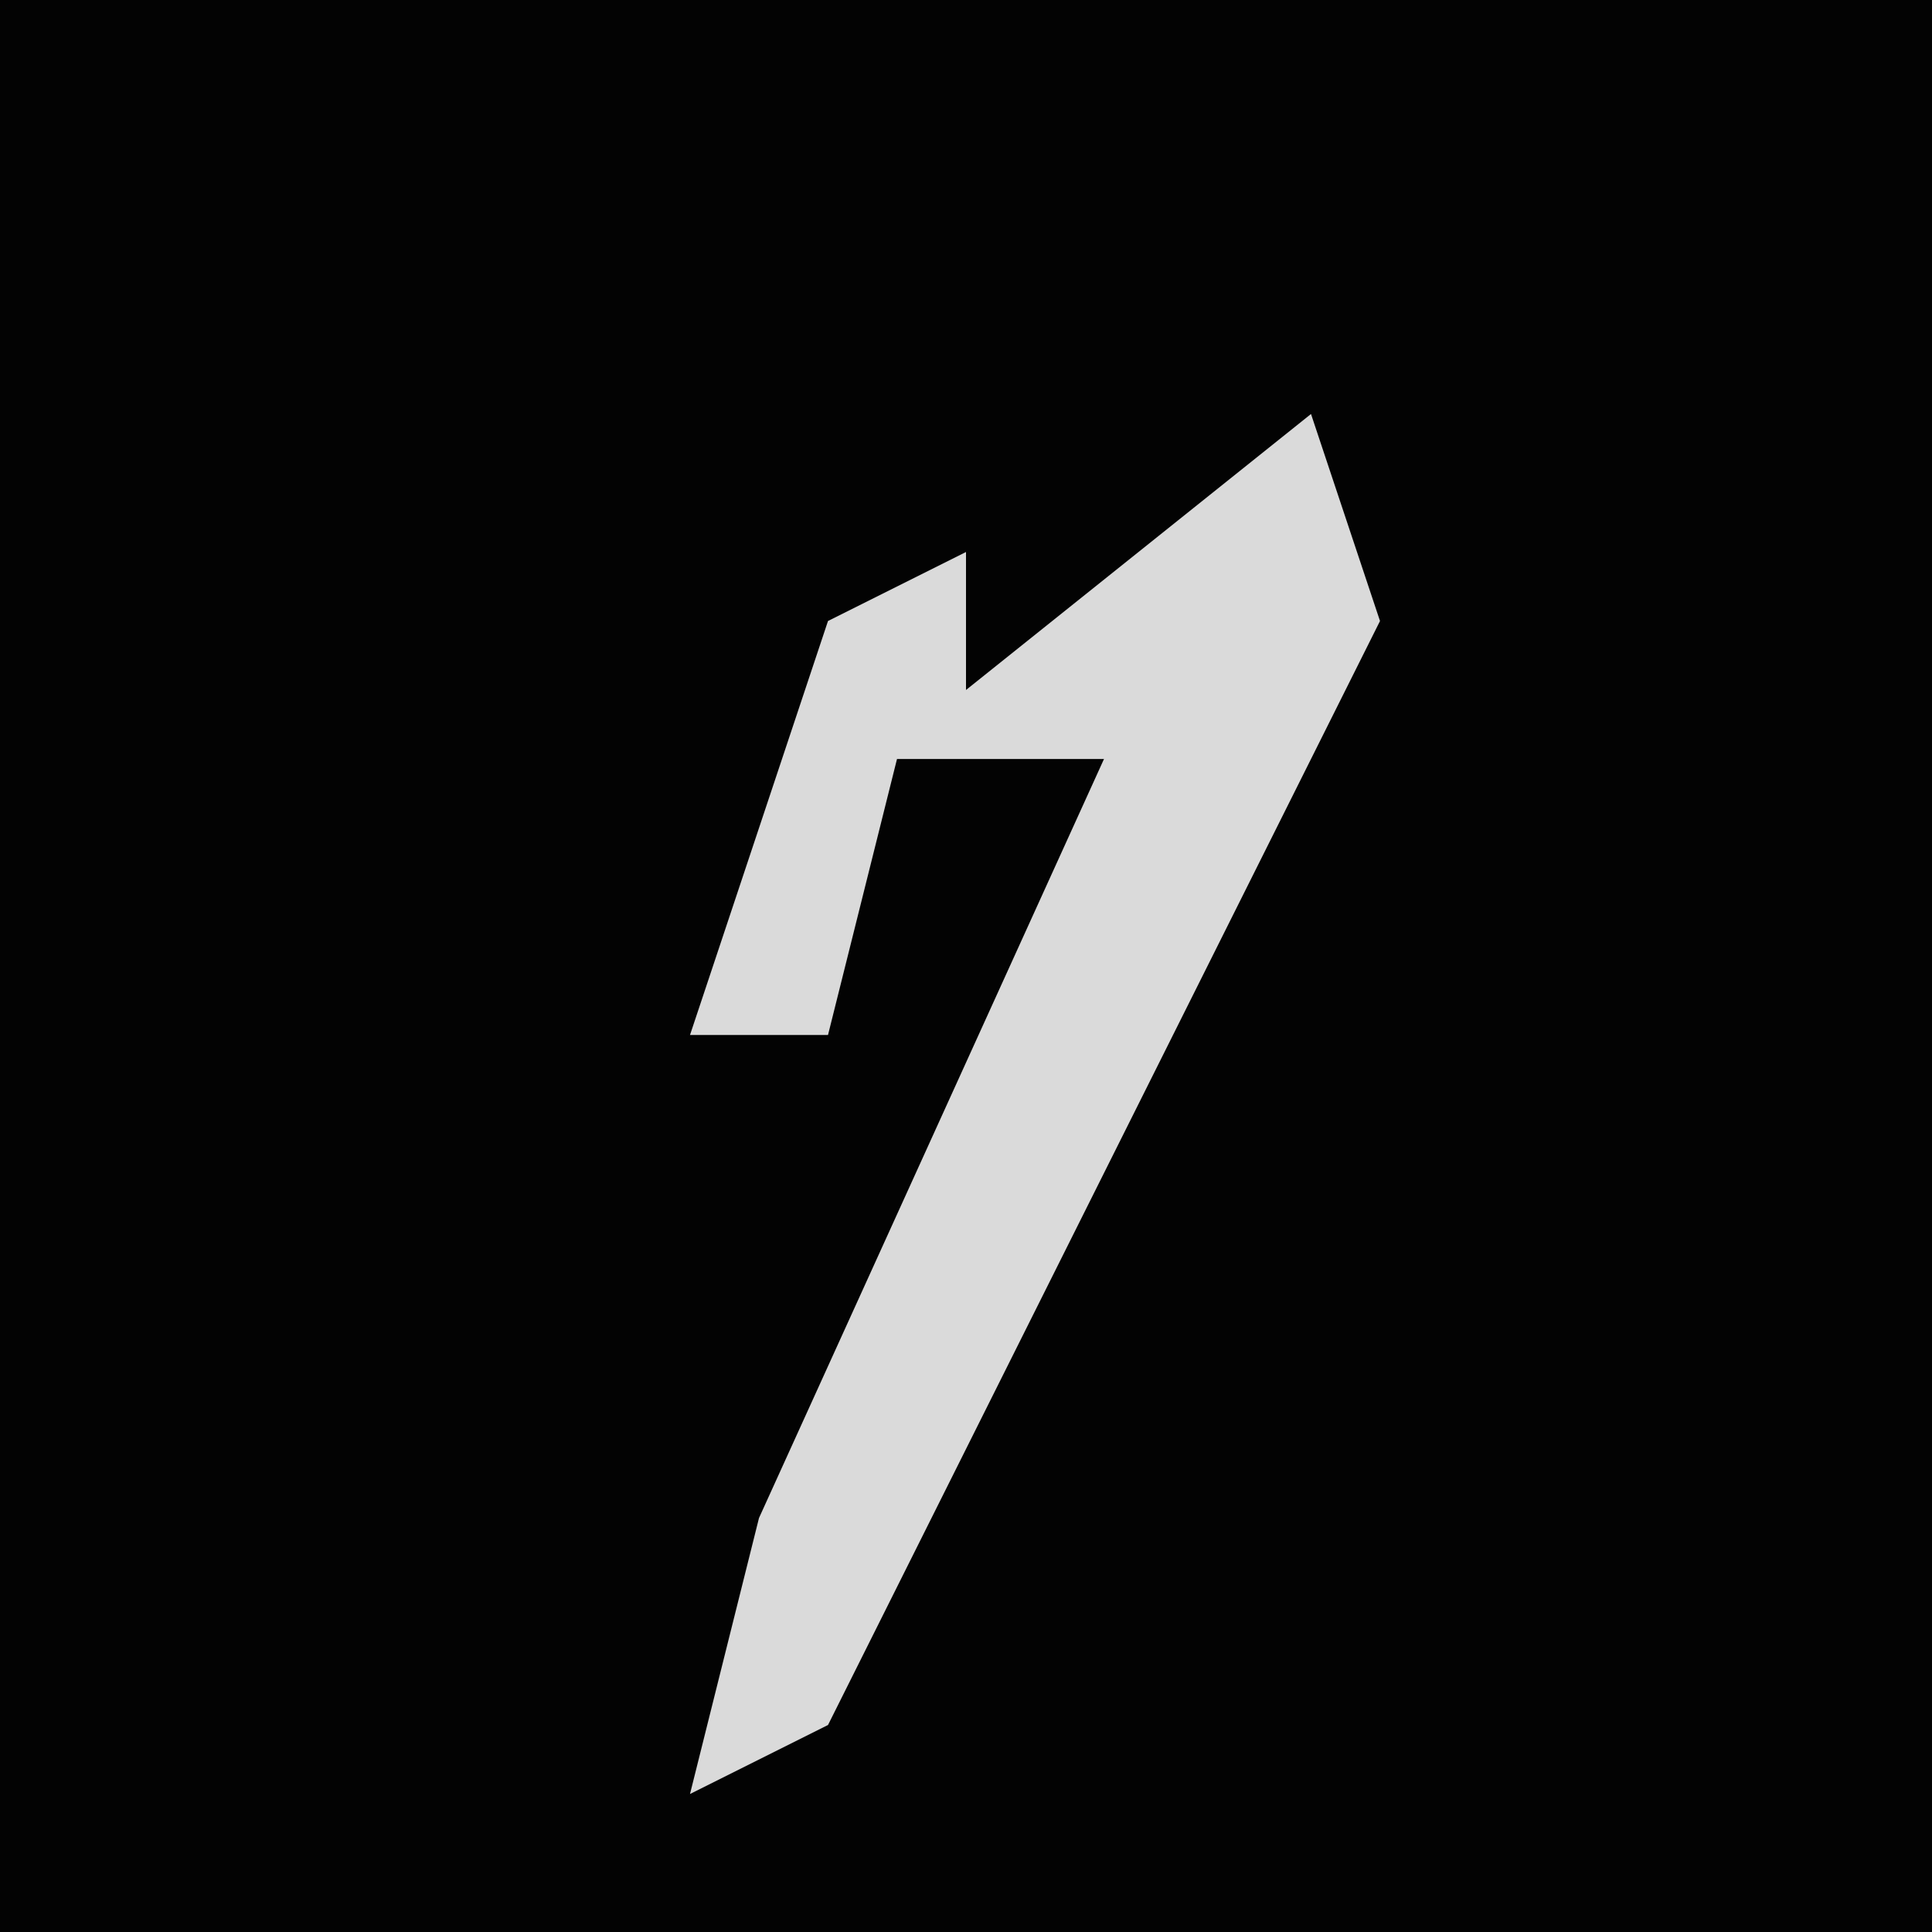 <?xml version="1.0" encoding="UTF-8"?>
<svg version="1.1" xmlns="http://www.w3.org/2000/svg" width="28" height="28">
<path d="M0,0 L28,0 L28,28 L0,28 Z " fill="#030303" transform="translate(0,0)"/>
<path d="M0,0 L1,3 L-7,19 L-9,20 L-8,16 L-3,5 L-6,5 L-7,9 L-9,9 L-7,3 L-5,2 L-5,4 Z " fill="#DADADA" transform="translate(19,6)"/>
</svg>

